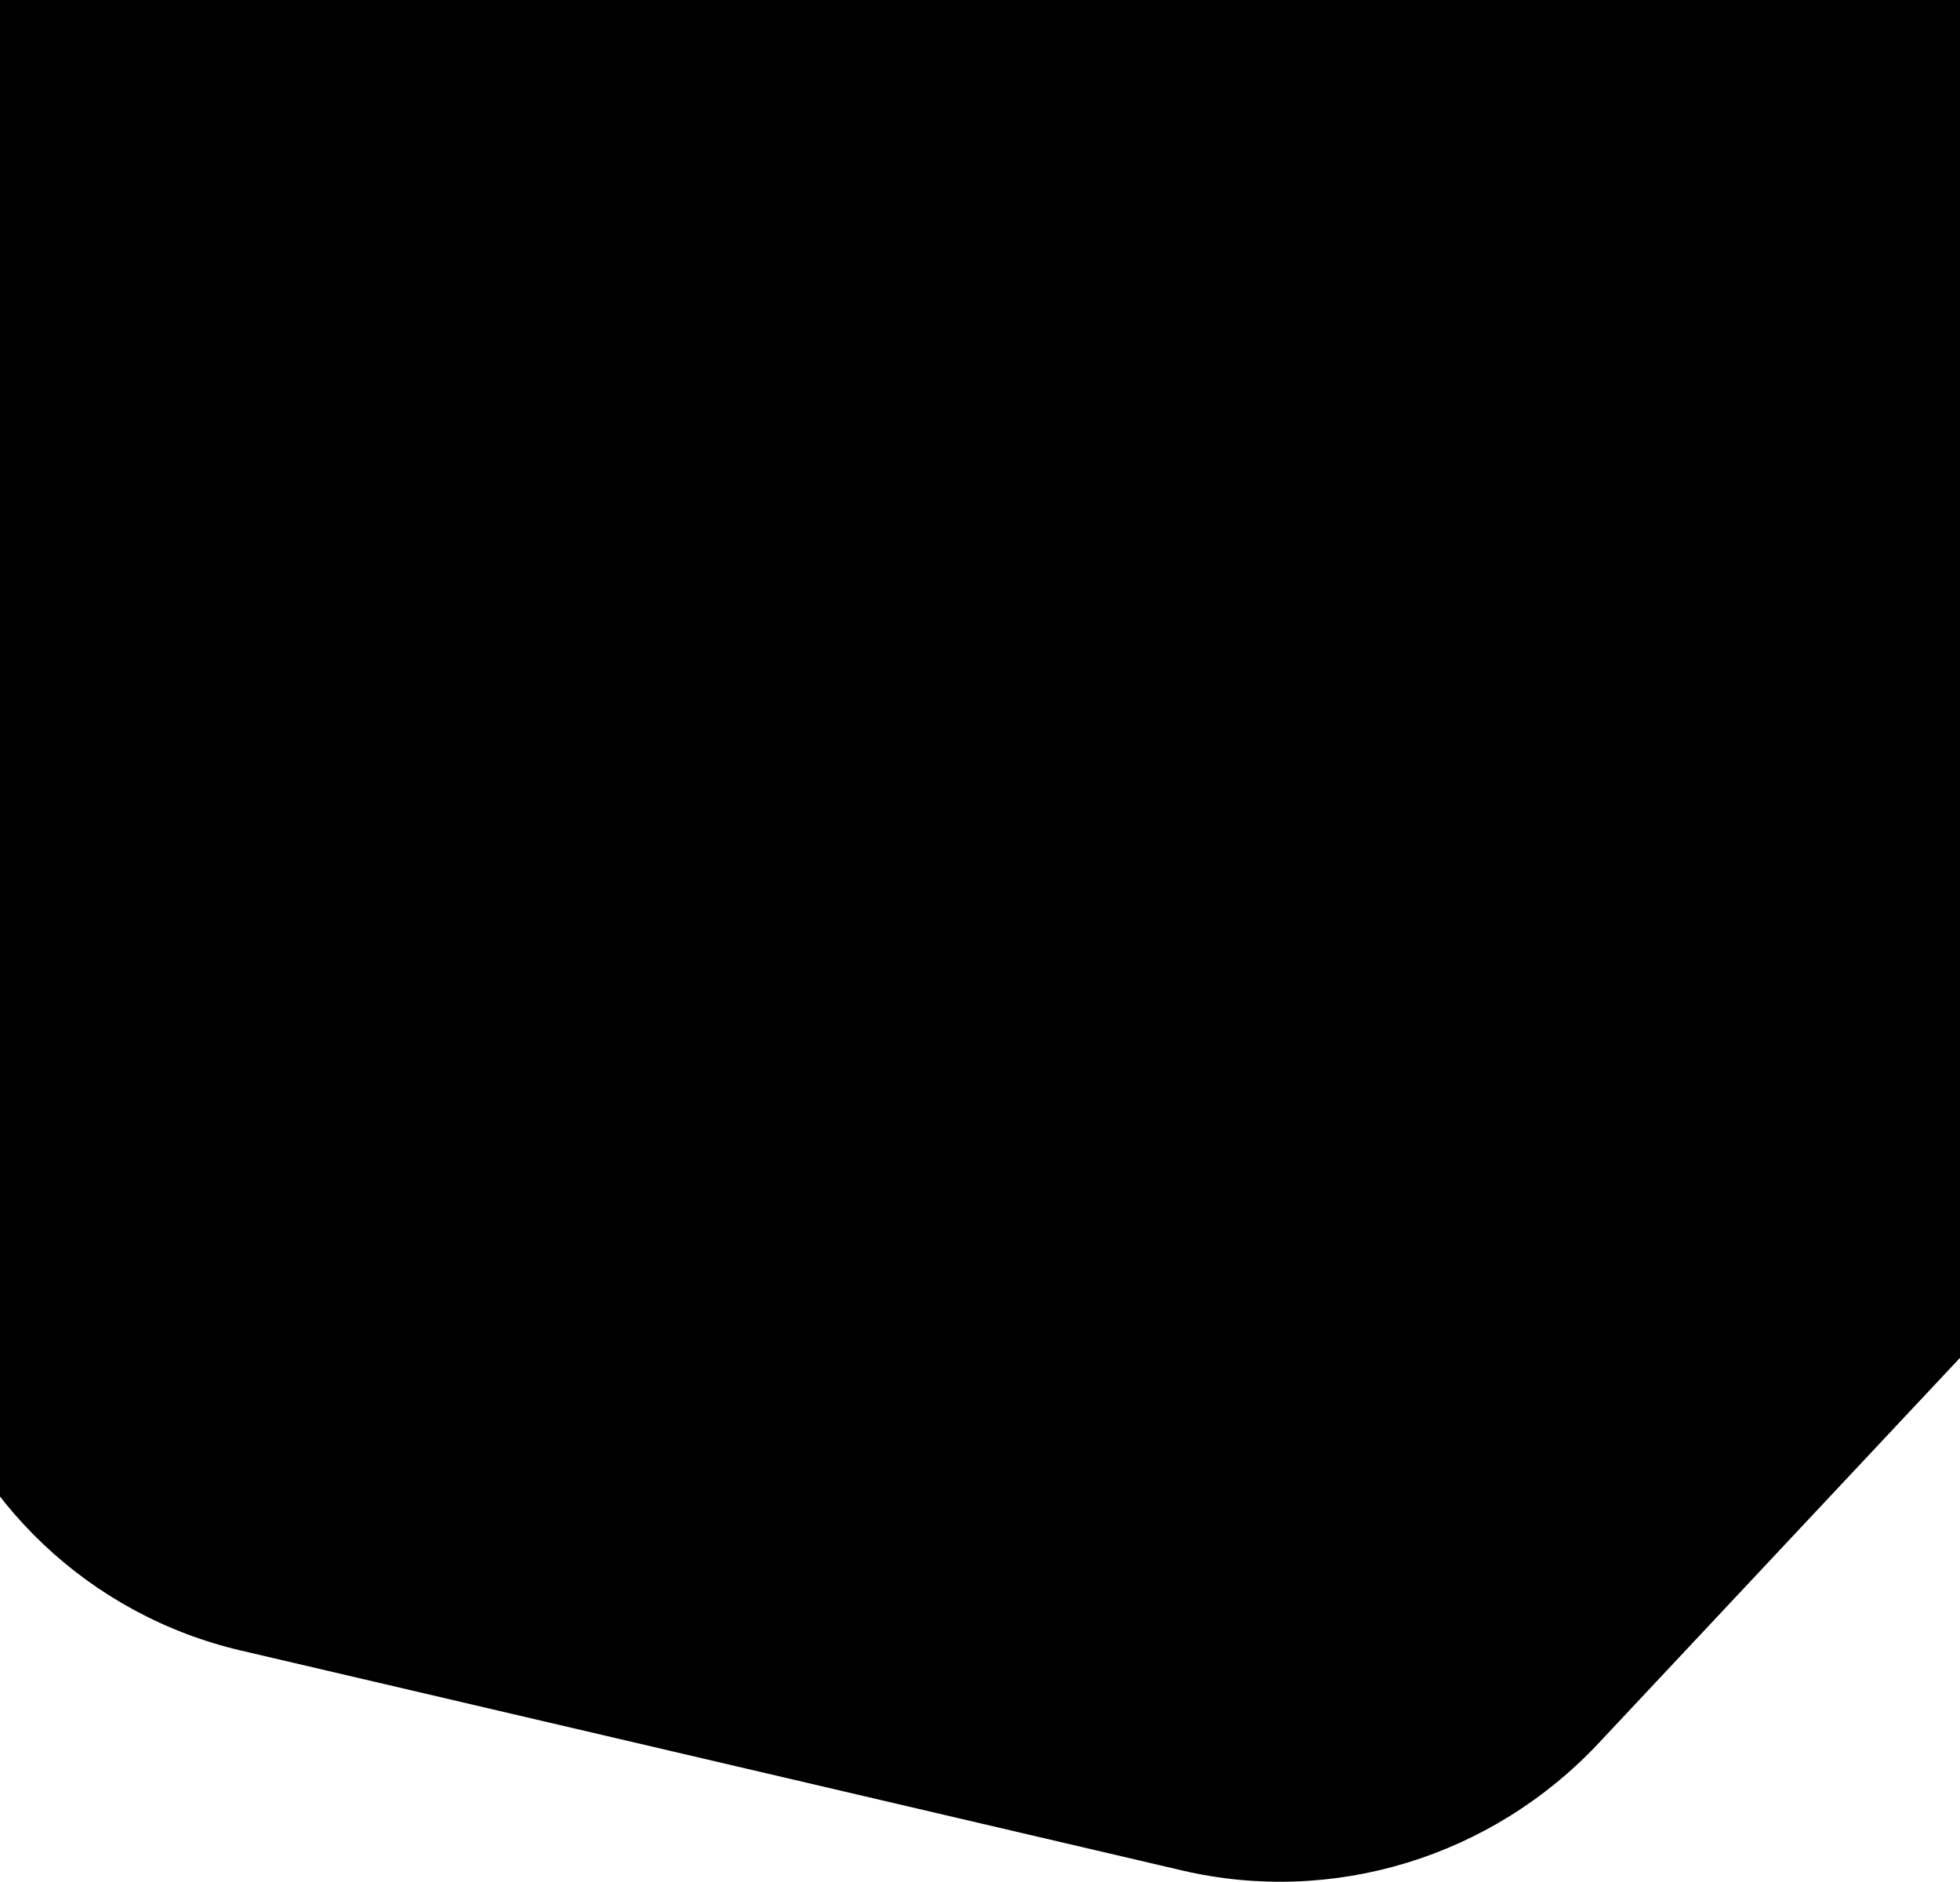 <svg width="1440" height="1383" viewBox="0 0 1440 1383" fill="none" xmlns="http://www.w3.org/2000/svg">
<path d="M1664.46 758.384L1174.47 1281C1095.94 1364.75 979.309 1400.39 868.48 1374.49L176.916 1212.86C66.088 1186.97 -22.076 1103.46 -54.383 993.818L-255.949 309.592C-288.25 199.942 -259.775 80.806 -181.248 -2.945L308.746 -525.563C387.273 -609.314 503.903 -644.947 614.732 -619.049L1306.3 -457.425C1417.12 -431.527 1505.29 -348.019 1537.59 -238.379L1739.15 445.852C1771.45 555.501 1742.97 674.638 1664.46 758.384Z" fill="url(#paint0_linear_0_1)"/>
<path d="M1647.92 399.426L1647.7 400.4C1671.8 406.032 1690.97 424.193 1698 448.042L1742.47 599.018C1749.5 622.87 1743.31 648.79 1726.22 667.012L1618.11 782.328C1601.02 800.55 1575.65 808.298 1551.55 802.666M1647.92 399.426L1551.55 802.666M1647.92 399.426L1647.7 400.4L1495.1 364.737C1471 359.105 1445.63 366.853 1428.54 385.075L1320.43 500.391C1303.34 518.614 1297.15 544.534 1304.17 568.387L1348.65 719.362C1355.68 743.211 1374.85 761.371 1398.95 767.003L1551.55 802.666M1647.92 399.426L1551.32 803.64L1551.55 802.666" stroke="url(#paint1_linear_0_1)" stroke-width="2"/>
<path d="M1011.77 609.722L966.194 658.334C958.889 666.124 948.041 669.439 937.732 667.03L873.405 651.996C863.096 649.587 854.895 641.82 851.89 631.621L833.141 567.977C830.137 557.778 832.785 546.696 840.09 538.906L885.667 490.293C892.972 482.503 903.82 479.189 914.129 481.598L978.456 496.631C988.765 499.04 996.966 506.808 999.971 517.006L1018.72 580.651C1021.72 590.851 1019.07 601.932 1011.77 609.722Z" fill="currentcolor" class="theme-tint-10"/>
<path d="M833.91 431.91L518.828 767.97C468.333 821.824 393.336 844.738 322.07 828.084L-122.628 724.155C-193.894 707.502 -250.587 653.803 -271.361 583.301L-400.974 143.322C-421.745 72.814 -403.434 -3.795 -352.939 -57.649L-37.857 -393.709C12.638 -447.564 87.635 -470.477 158.902 -453.823L603.599 -349.894C674.865 -333.241 731.558 -279.543 752.332 -209.04L881.936 230.942C902.707 301.45 884.396 378.058 833.91 431.91Z" fill="currentcolor" class="theme-shade-15"/>
<path d="M1183.53 2.395L1184.47 2.117L1183.53 2.395L1154.48 -96.232C1149.92 -111.693 1137.49 -123.464 1121.87 -127.115L1122.09 -128.089L1121.87 -127.115L1022.18 -150.412C1006.56 -154.063 990.112 -149.041 979.034 -137.226L908.405 -61.895C897.327 -50.08 893.312 -33.275 897.867 -17.811L926.922 80.815C931.477 96.276 943.907 108.047 959.53 111.698L1059.21 134.995C1074.84 138.646 1091.29 133.624 1102.36 121.809L1172.99 46.478C1184.07 34.663 1188.08 17.858 1183.53 2.395Z" stroke="url(#paint2_linear_0_1)" stroke-width="2"/>
<path d="M1538.77 12.722L1493.19 61.334C1485.89 69.124 1475.04 72.439 1464.73 70.03L1400.41 54.996C1390.1 52.587 1381.9 44.82 1378.89 34.621L1360.14 -29.023C1357.14 -39.222 1359.79 -50.304 1367.09 -58.094L1412.67 -106.707C1419.97 -114.497 1430.82 -117.811 1441.13 -115.402L1505.46 -100.369C1515.77 -97.96 1523.97 -90.192 1526.97 -79.994L1545.72 -16.349C1548.72 -6.149 1546.07 4.932 1538.77 12.722Z" fill="currentcolor" class="theme-tint-10"/>
<defs>
<linearGradient id="paint0_linear_0_1" x1="768.999" y1="206" x2="1018.5" y2="1223.5" gradientUnits="userSpaceOnUse">
<stop stop-color="currentcolor" class="theme-tint-15"/>
<stop offset="1" stop-color="currentcolor" class="theme-tint-15" stop-opacity="0"/>
</linearGradient>
<linearGradient id="paint1_linear_0_1" x1="1745.27" y1="576.138" x2="1301.3" y2="587.403" gradientUnits="userSpaceOnUse">
<stop stop-color="currentcolor" class="theme-tint-5"/>
<stop offset="1" stop-color="currentcolor" class="theme-shade-5"/>
</linearGradient>
<linearGradient id="paint2_linear_0_1" x1="1185.68" y1="-12.65" x2="895.658" y2="-5.291" gradientUnits="userSpaceOnUse">
<stop stop-color="currentcolor" class="theme-tint-5"/>
<stop offset="1" stop-color="currentcolor" class="theme-shade-5"/>
</linearGradient>
</defs>
</svg>
